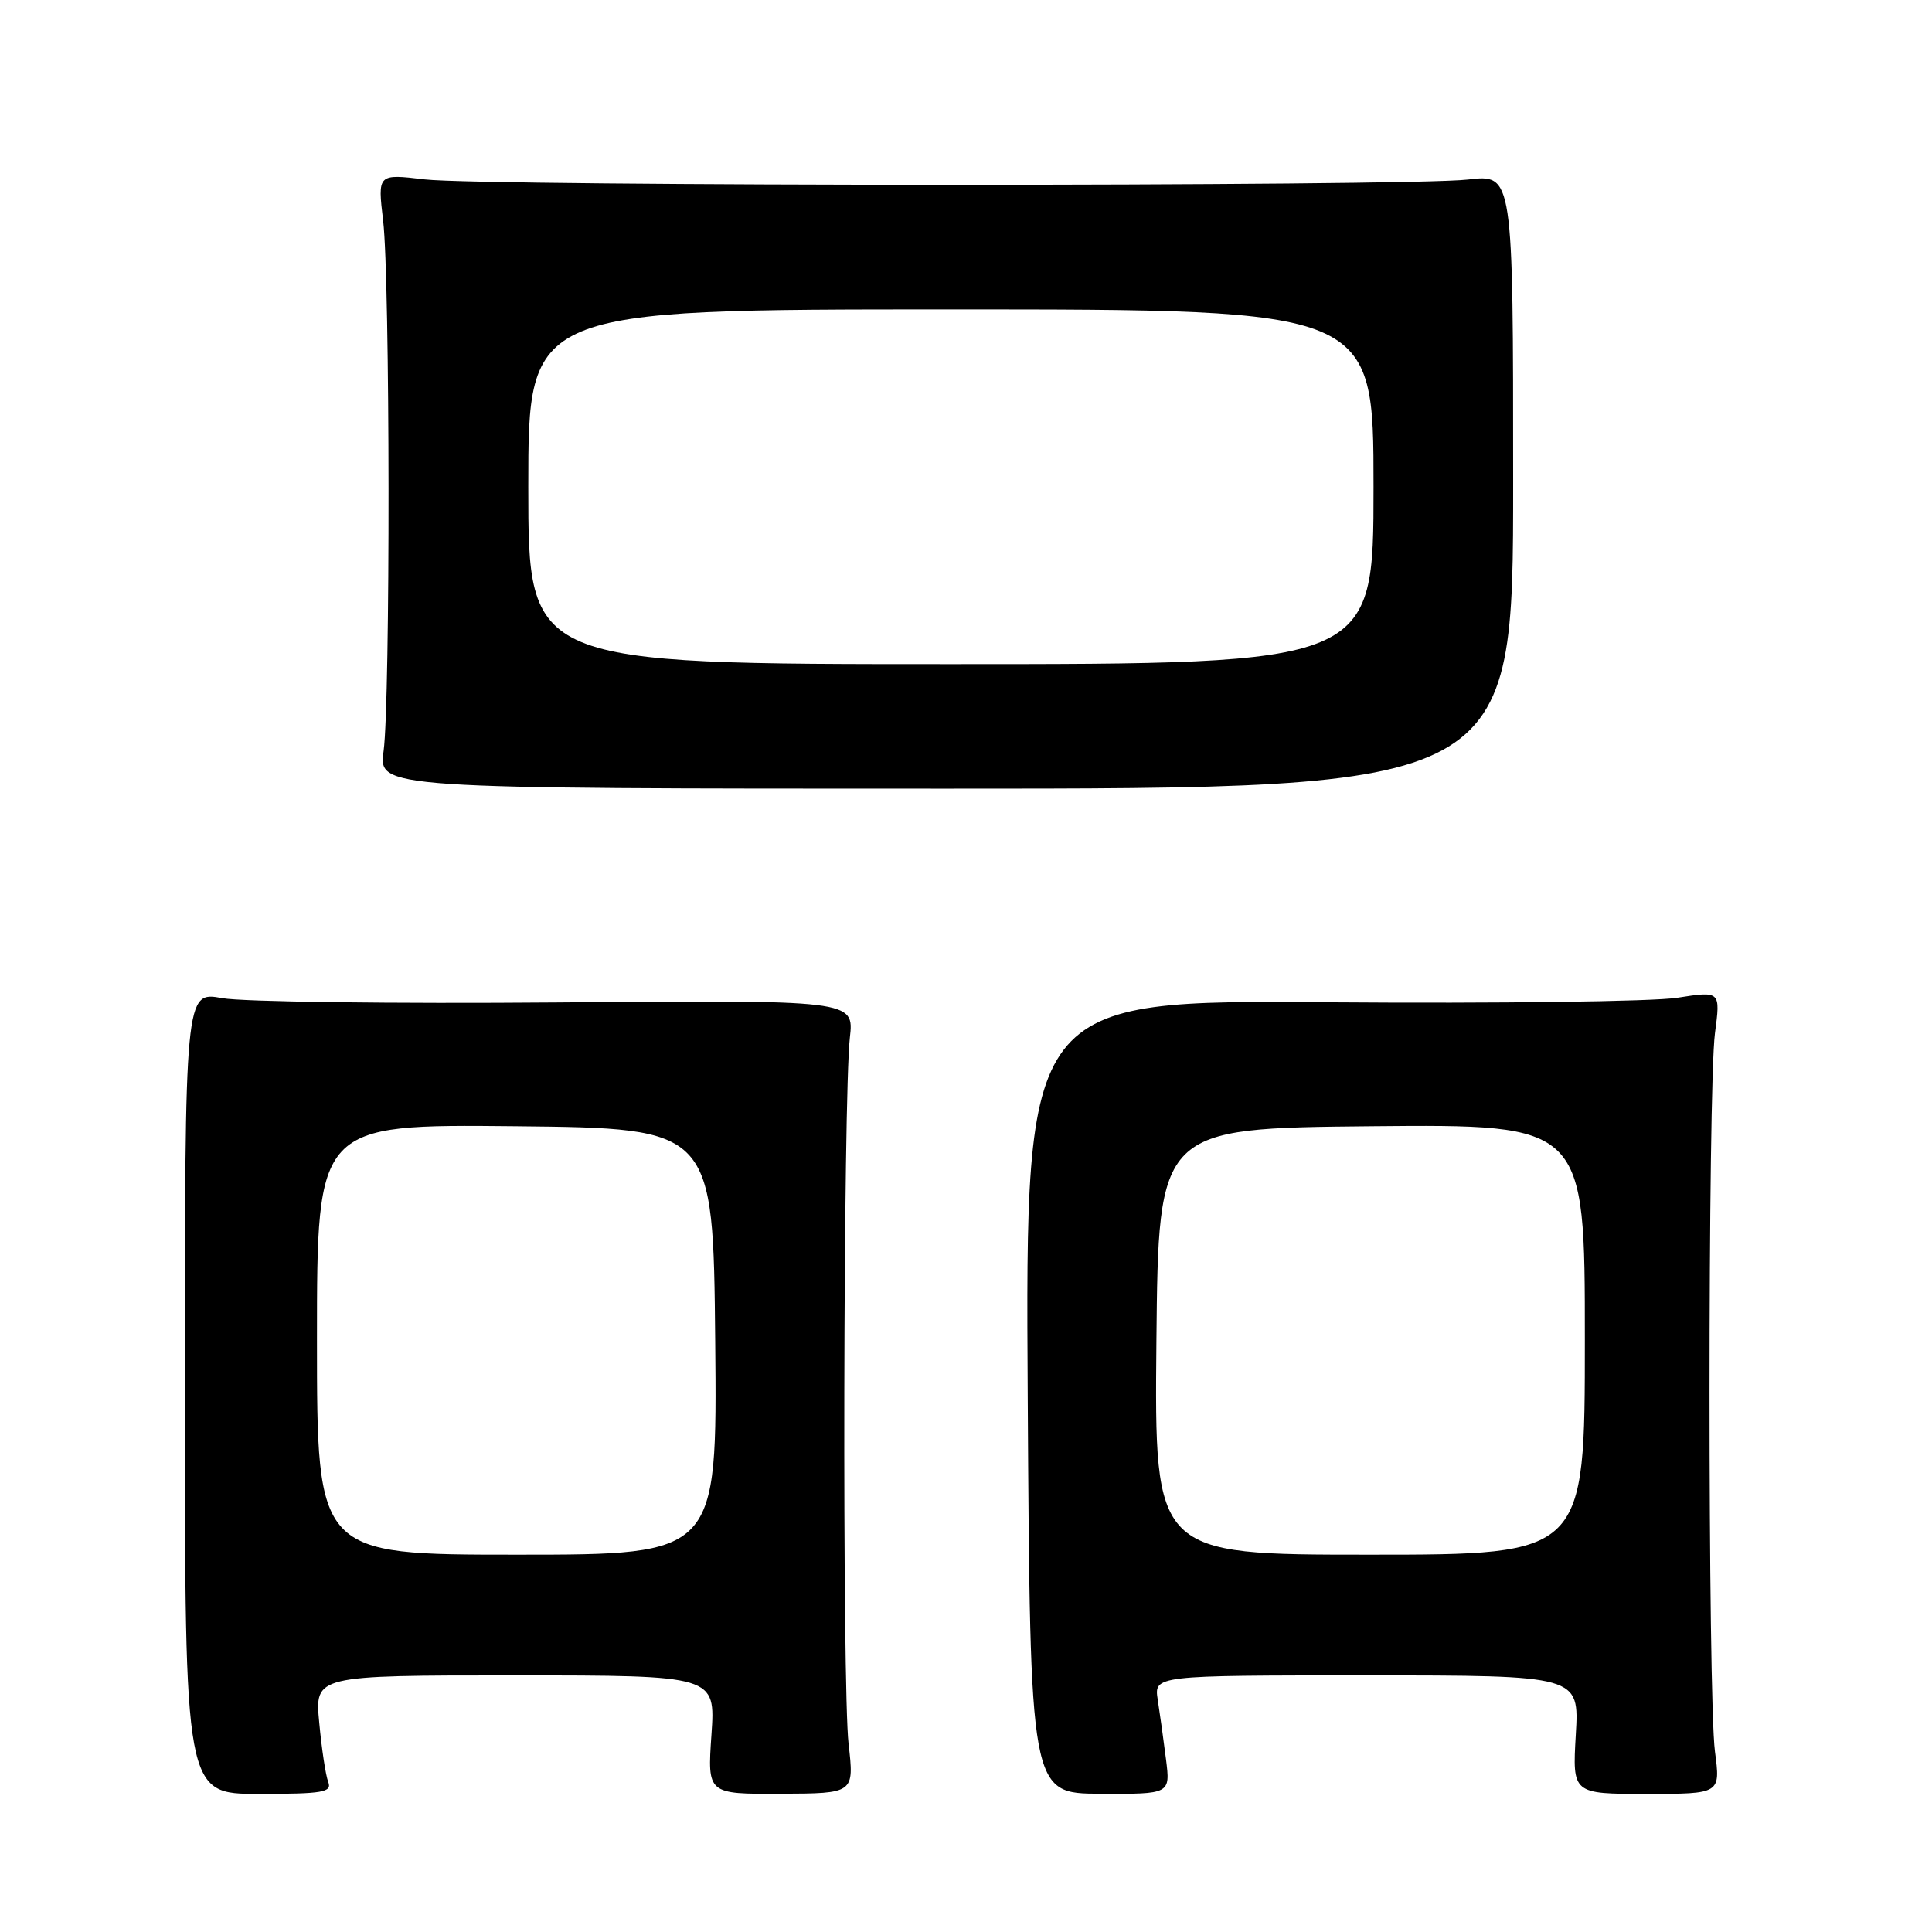 <?xml version="1.0" encoding="UTF-8" standalone="no"?>
<!DOCTYPE svg PUBLIC "-//W3C//DTD SVG 1.1//EN" "http://www.w3.org/Graphics/SVG/1.1/DTD/svg11.dtd" >
<svg xmlns="http://www.w3.org/2000/svg" xmlns:xlink="http://www.w3.org/1999/xlink" version="1.1" viewBox="0 0 256 256">
 <g >
 <path fill="currentColor"
d=" M 43.49 236.11 C 43.15 235.24 42.62 231.71 42.30 228.26 C 41.71 222.00 41.71 222.00 68.26 222.00 C 94.81 222.00 94.81 222.00 94.27 229.86 C 93.73 237.73 93.73 237.73 103.46 237.68 C 113.19 237.64 113.19 237.64 112.44 231.07 C 111.59 223.71 111.73 145.28 112.61 137.50 C 113.17 132.50 113.17 132.50 73.77 132.83 C 52.10 133.01 32.15 132.75 29.44 132.26 C 24.50 131.36 24.50 131.36 24.50 184.53 C 24.50 237.70 24.50 237.70 34.30 237.70 C 42.83 237.70 44.02 237.49 43.49 236.11 Z  M 154.50 233.11 C 154.18 230.58 153.69 227.04 153.41 225.25 C 152.91 222.00 152.91 222.00 181.08 222.00 C 209.26 222.00 209.26 222.00 208.80 229.85 C 208.35 237.70 208.35 237.70 218.17 237.70 C 227.98 237.70 227.98 237.70 227.24 232.10 C 226.28 224.81 226.28 144.19 227.24 136.90 C 227.98 131.31 227.98 131.31 222.24 132.21 C 219.08 132.71 198.36 132.98 176.18 132.81 C 135.86 132.50 135.86 132.50 136.18 185.07 C 136.50 237.64 136.50 237.64 145.79 237.68 C 155.08 237.73 155.08 237.73 154.50 233.11 Z  M 200.50 63.79 C 200.50 23.08 200.50 23.08 194.50 23.79 C 186.56 24.73 64.27 24.71 56.27 23.77 C 50.03 23.03 50.03 23.03 50.77 29.27 C 51.69 37.09 51.73 92.76 50.83 99.50 C 50.15 104.50 50.15 104.50 125.33 104.50 C 200.50 104.50 200.50 104.50 200.50 63.79 Z  M 42.00 177.48 C 42.00 148.97 42.00 148.97 68.25 149.23 C 94.50 149.50 94.50 149.50 94.77 177.75 C 95.03 206.00 95.03 206.00 68.52 206.00 C 42.00 206.00 42.00 206.00 42.00 177.48 Z  M 153.23 177.75 C 153.50 149.50 153.50 149.50 181.75 149.23 C 210.00 148.97 210.00 148.97 210.00 177.48 C 210.00 206.00 210.00 206.00 181.48 206.00 C 152.97 206.00 152.97 206.00 153.23 177.75 Z  M 70.00 64.50 C 70.00 41.00 70.00 41.00 126.00 41.00 C 182.00 41.00 182.00 41.00 182.00 64.50 C 182.00 88.00 182.00 88.00 126.00 88.00 C 70.00 88.00 70.00 88.00 70.00 64.50 Z "/>
</g>
</svg>